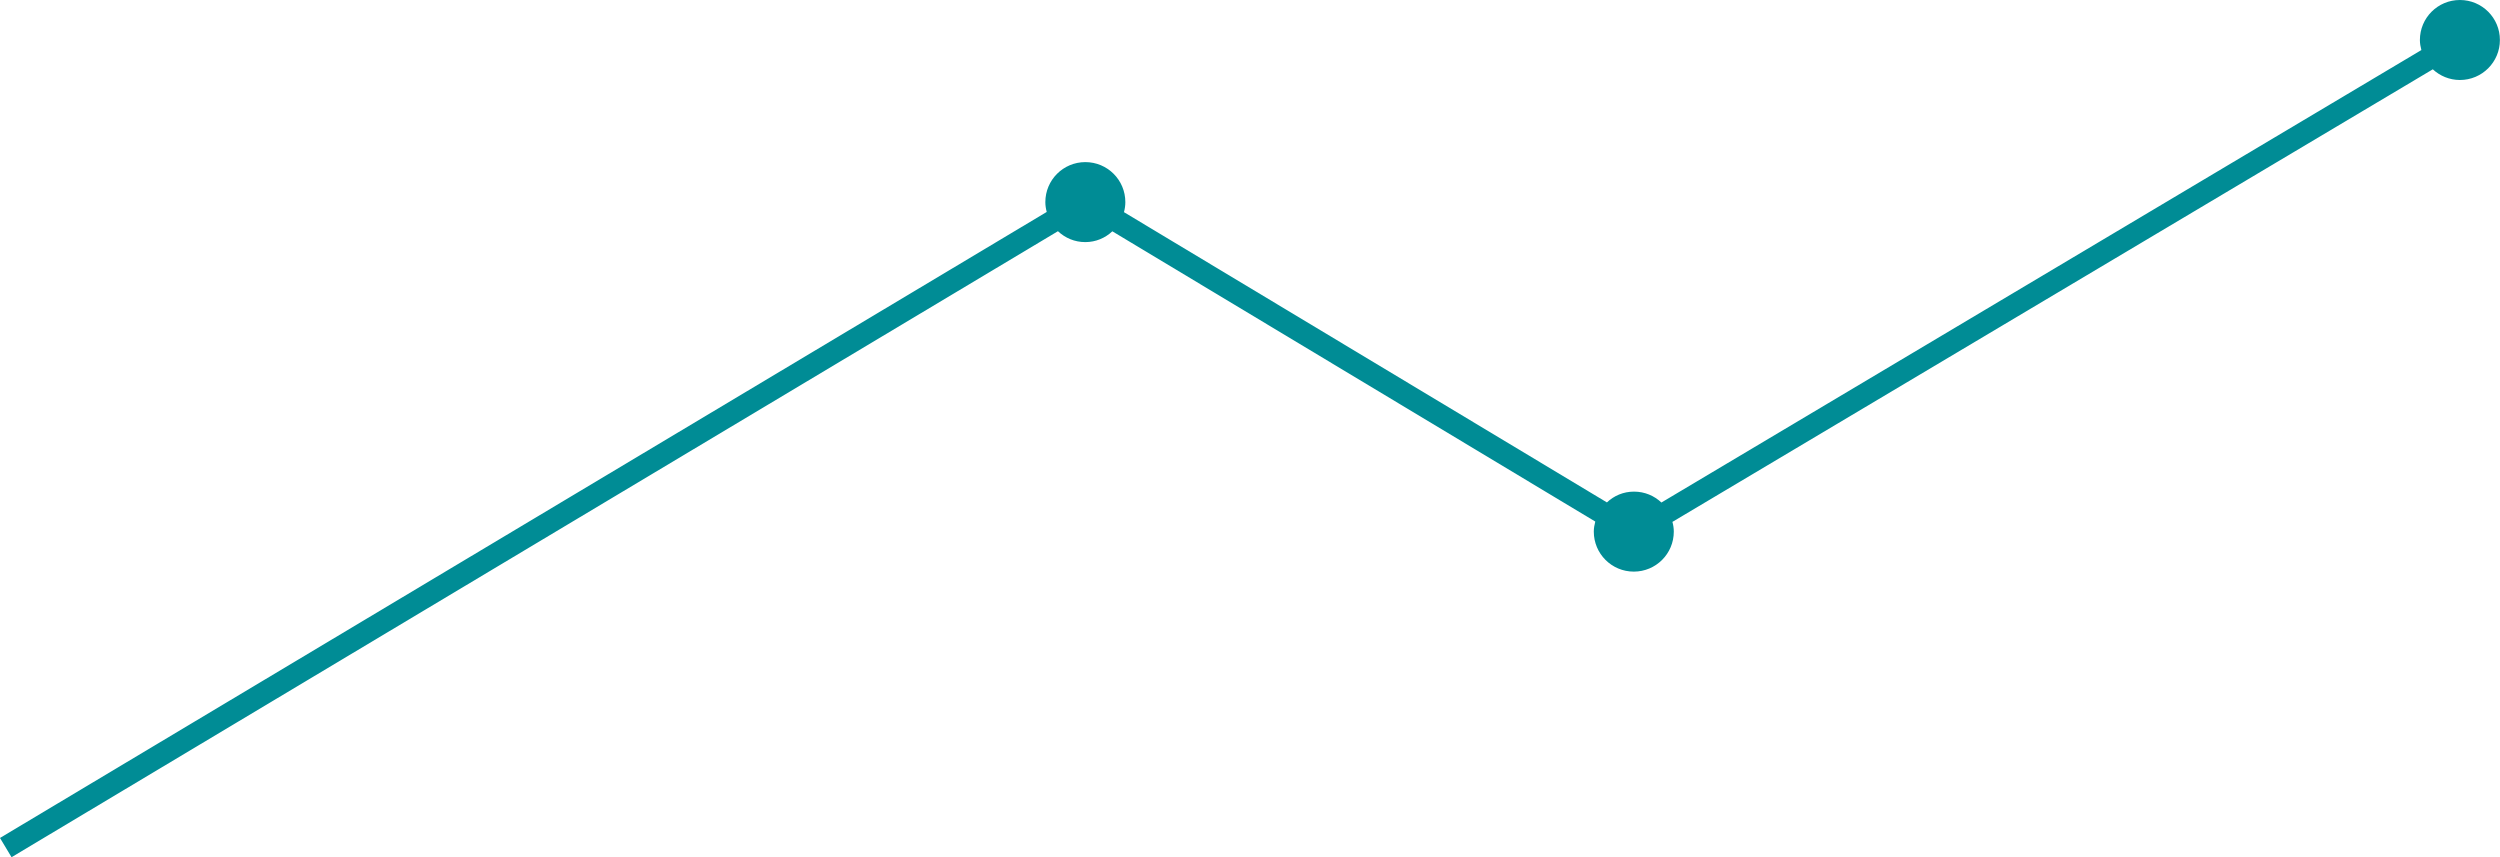 <?xml version="1.0" encoding="UTF-8"?>
<svg id="Layer_1" data-name="Layer 1" xmlns="http://www.w3.org/2000/svg" viewBox="0 0 236.26 81">
  <defs>
    <style>
      .cls-1 {
        fill: #008c95;
      }
    </style>
  </defs>
  <path class="cls-1" d="m232.47,0c-2.09,0-3.78,1.69-3.78,3.78,0,.33.06.65.14.95l-71.82,42.76c-.68-.64-1.58-1.03-2.59-1.03s-1.89.39-2.56,1.02l-45.64-27.43c.08-.3.13-.62.13-.95,0-2.09-1.69-3.78-3.78-3.78s-3.78,1.69-3.78,3.78c0,.32.05.63.13.93L0,79.19l1.09,1.82L99.98,21.85c.68.64,1.58,1.03,2.58,1.03s1.89-.39,2.56-1.02l45.64,27.43c-.08.31-.14.62-.14.95,0,2.09,1.69,3.78,3.78,3.78s3.78-1.69,3.78-3.78c0-.32-.05-.63-.13-.92L229.91,6.55c.67.62,1.57,1.01,2.56,1.01,2.09,0,3.78-1.69,3.78-3.78s-1.69-3.78-3.78-3.78Z"/>
</svg>